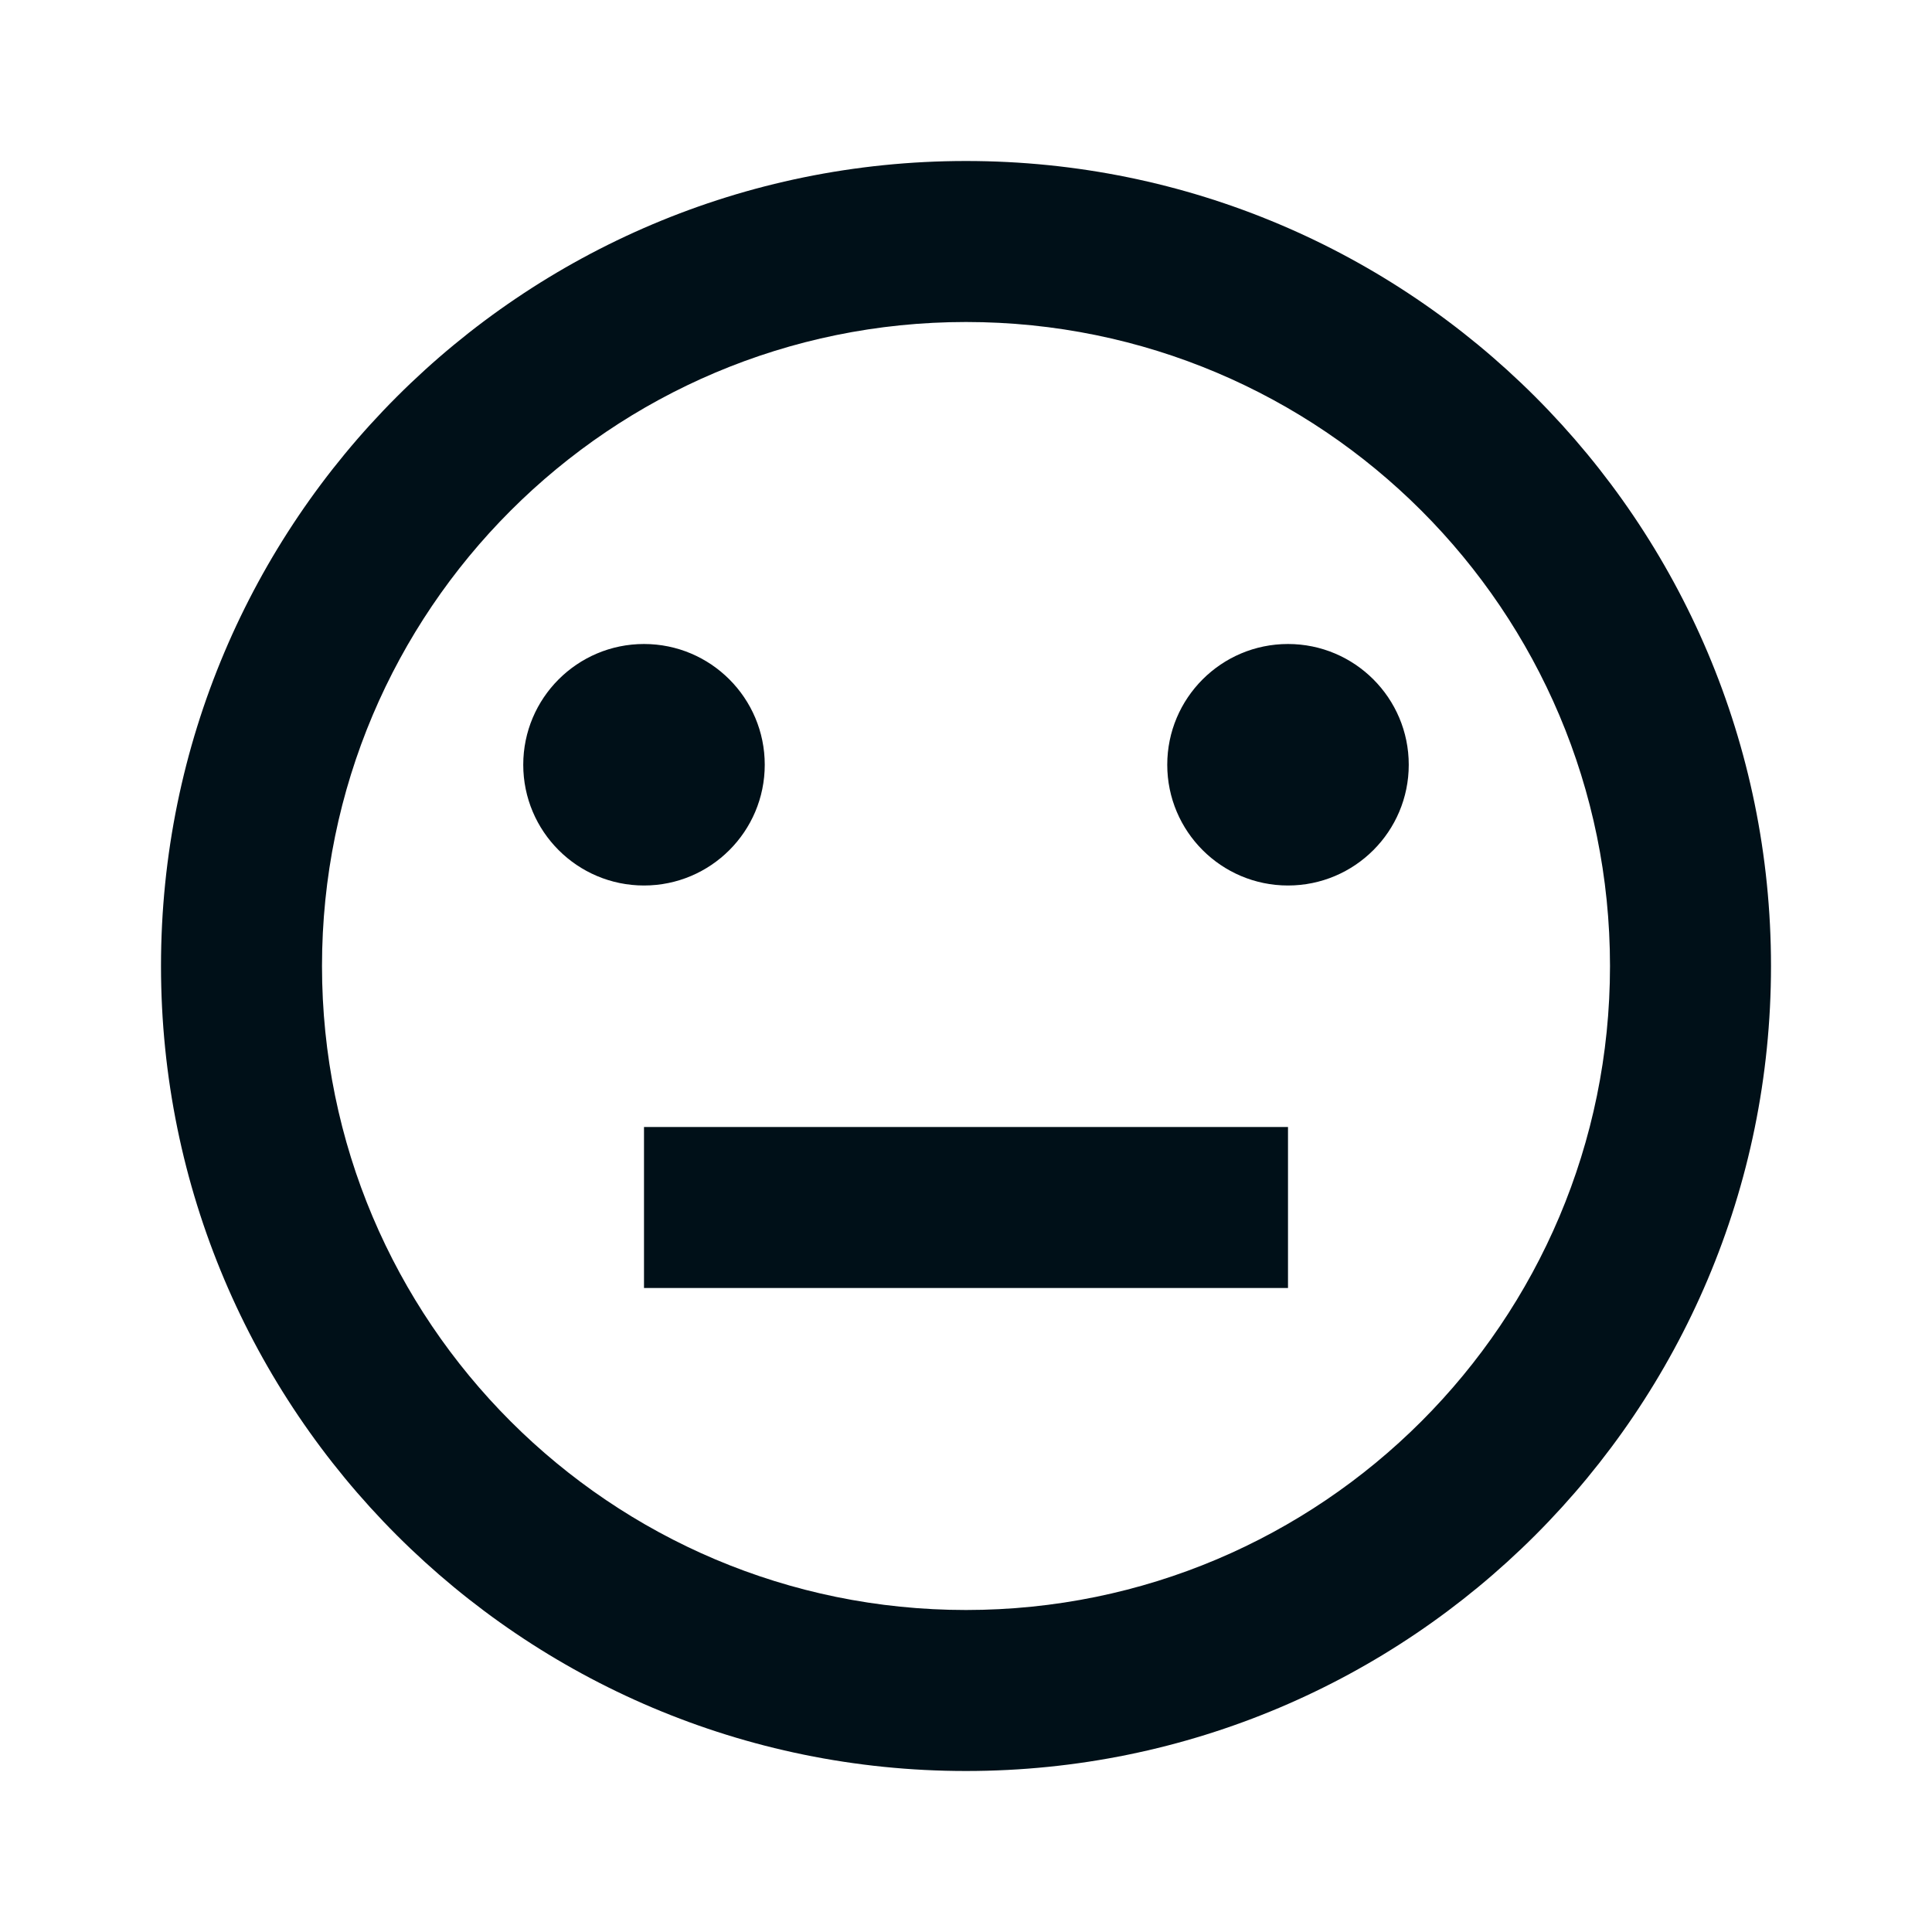 <?xml version="1.0" encoding="UTF-8"?>
<svg width="24px" height="24px" viewBox="0 0 24 24" version="1.1" xmlns="http://www.w3.org/2000/svg" xmlns:xlink="http://www.w3.org/1999/xlink">
    <title>icons/vitamix/user&amp;faces/emotion-normal-line</title>
    <g id="icons/vitamix/user&amp;faces/emotion-normal-line" stroke="none" stroke-width="1" fill="none" fill-rule="evenodd">
        <rect id="path" fill-rule="nonzero" x="0" y="0" width="24" height="24"></rect>
        <path d="M12,22 C6.477,22 2,17.523 2,12 C2,6.477 6.477,2 12,2 C17.523,2 22,6.477 22,12 C22,17.523 17.523,22 12,22 Z M12,20 C16.418,20 20,16.418 20,12 C20,7.582 16.418,4 12,4 C7.582,4 4,7.582 4,12 C4,16.418 7.582,20 12,20 Z M8,14 L16,14 L16,16 L8,16 L8,14 Z M8,11 C7.172,11 6.5,10.328 6.5,9.5 C6.5,8.672 7.172,8 8,8 C8.828,8 9.5,8.672 9.5,9.5 C9.5,10.328 8.828,11 8,11 Z M16,11 C15.172,11 14.5,10.328 14.5,9.5 C14.5,8.672 15.172,8 16,8 C16.828,8 17.5,8.672 17.5,9.5 C17.5,10.328 16.828,11 16,11 Z" id="shape" fill="#001018" fill-rule="nonzero"></path>
    </g>
</svg>